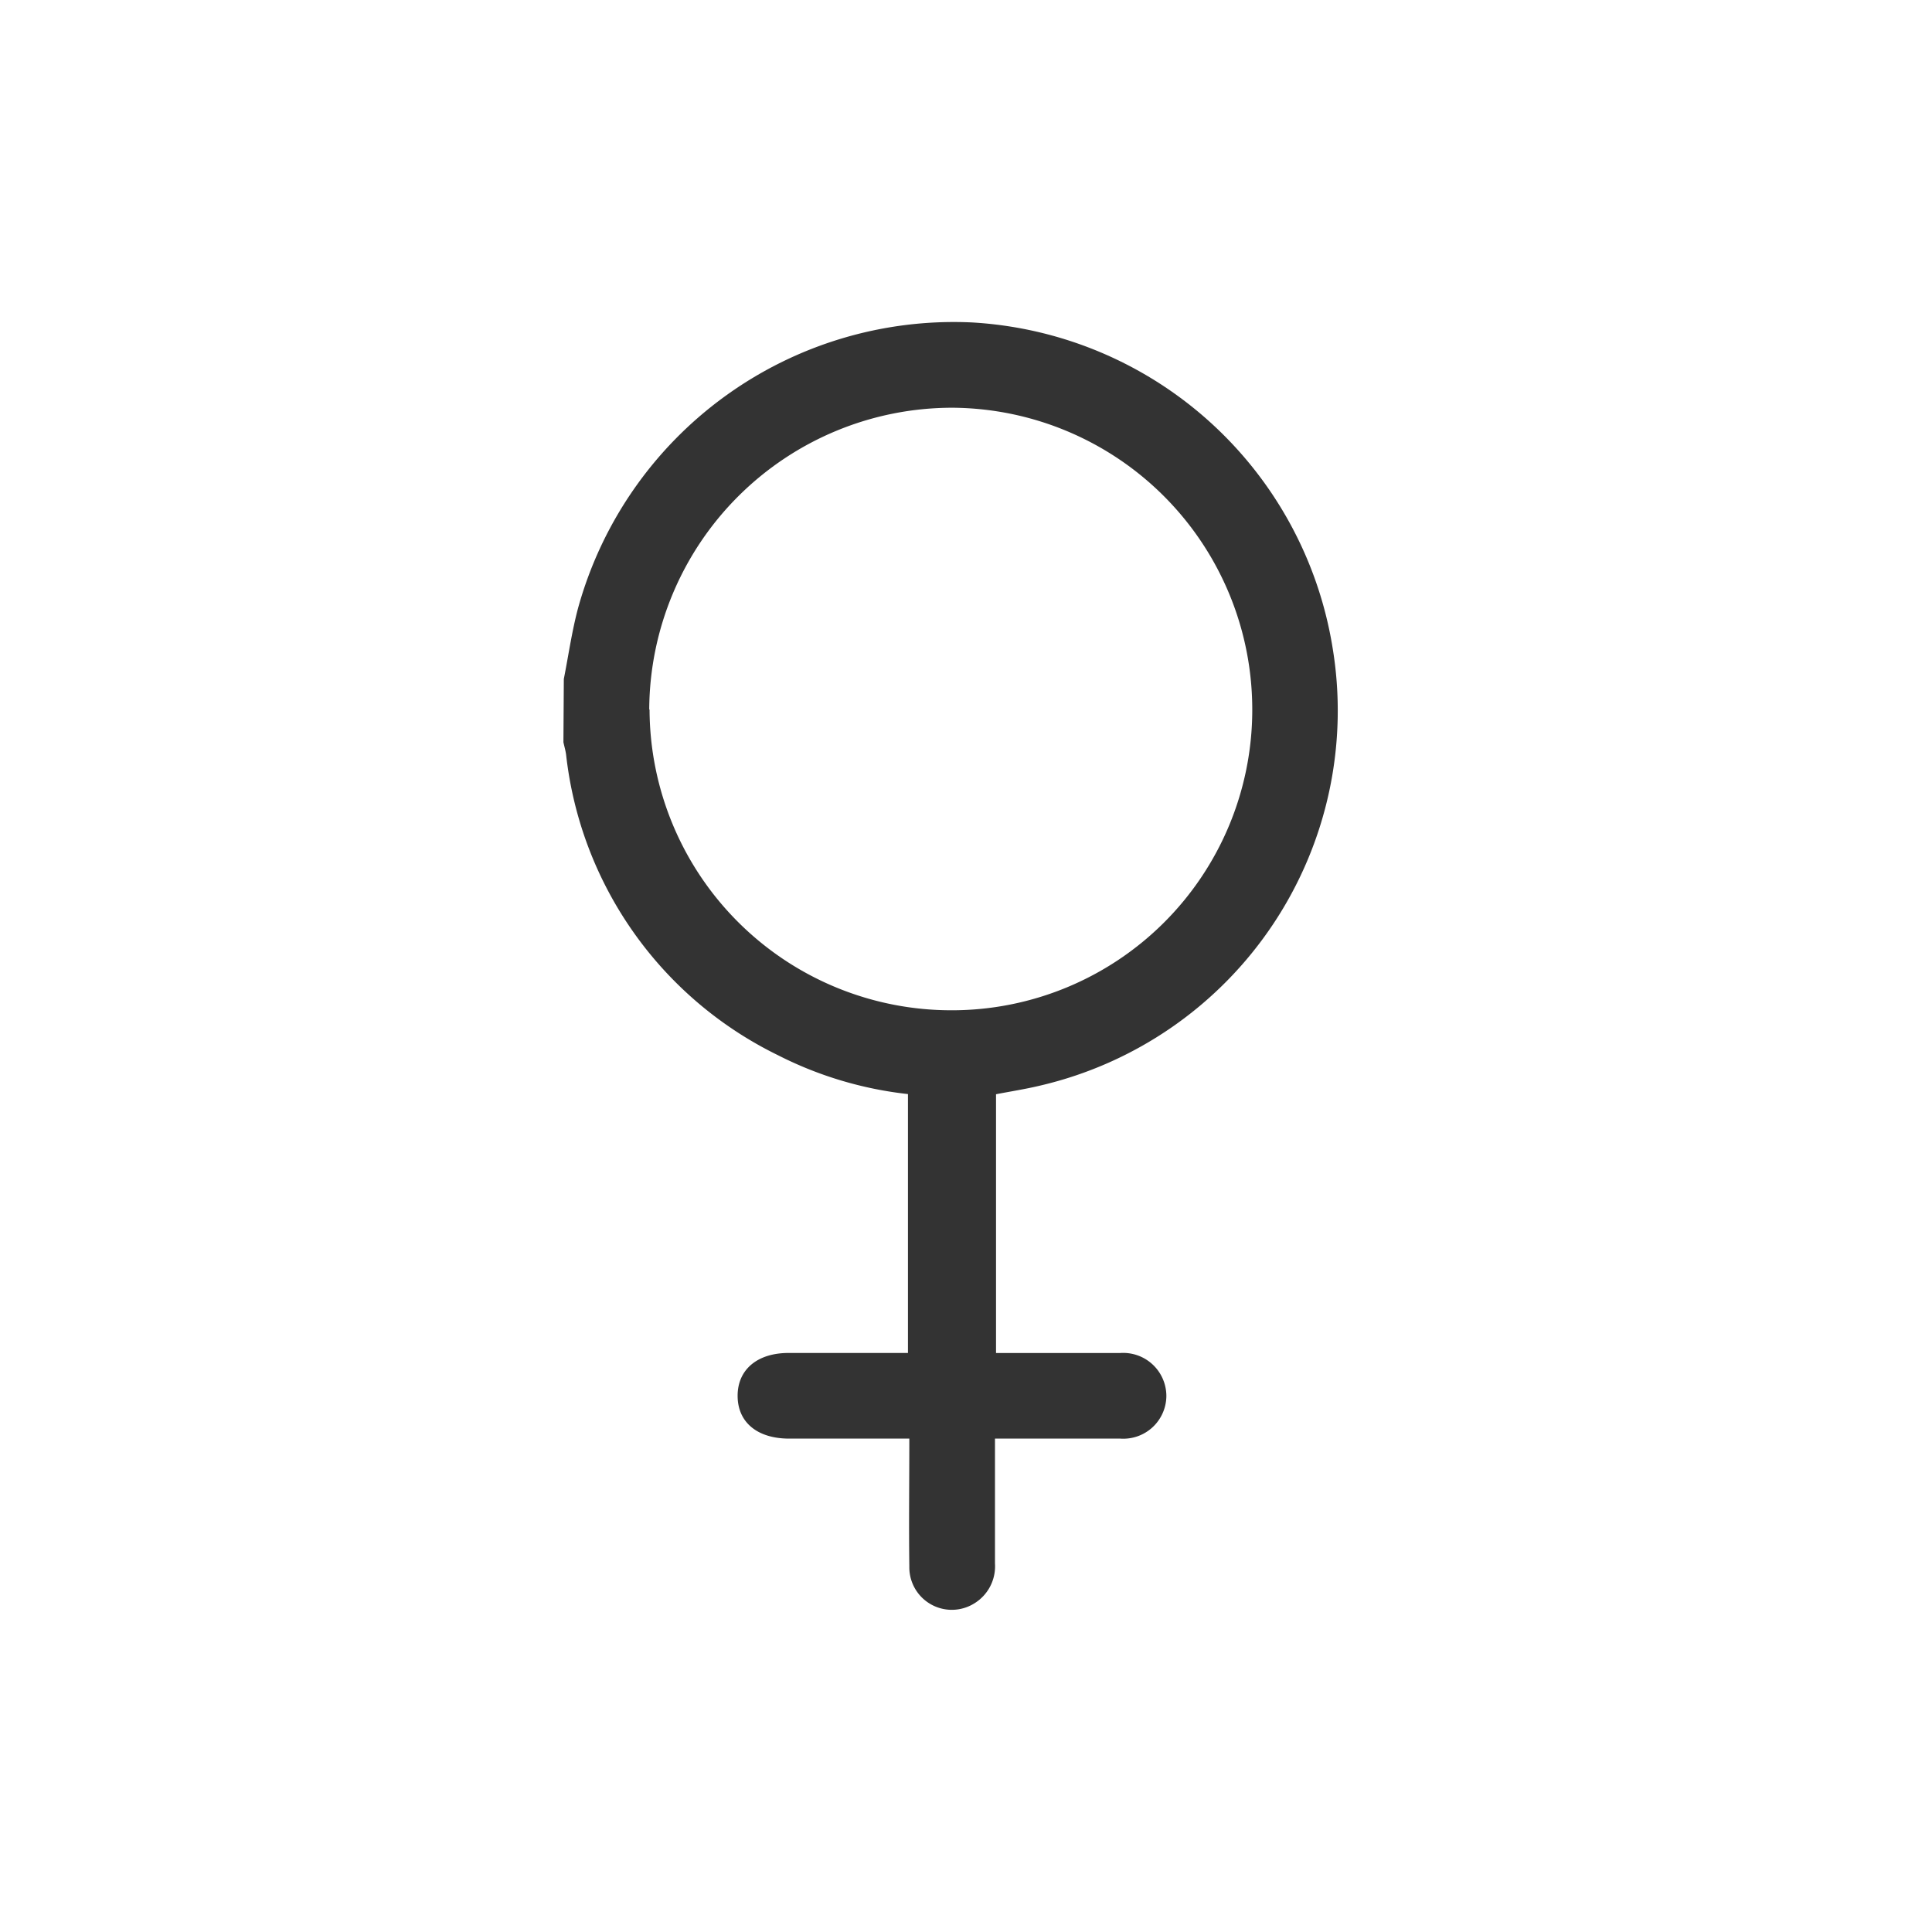 <svg xmlns="http://www.w3.org/2000/svg" xmlns:xlink="http://www.w3.org/1999/xlink" width="24" height="24" viewBox="0 0 24 24">
  <defs>
    <clipPath id="clip-path">
      <rect id="Rectangle_1435" data-name="Rectangle 1435" width="32" height="32" transform="translate(-3339 1243)" fill="#fff"/>
    </clipPath>
    <clipPath id="clip-Female_1">
      <rect width="24" height="24"/>
    </clipPath>
  </defs>
  <g id="Female_1" data-name="Female 1" clip-path="url(#clip-Female_1)">
    <path id="Path_2470" data-name="Path 2470" d="M-917.4,524.044c.058-.294.1-.593.177-.881a4.843,4.843,0,0,1,4.884-3.549,4.816,4.816,0,0,1,4.487,4.03,4.783,4.783,0,0,1-3.628,5.45c-.178.043-.359.071-.551.108v3.215h.491c.349,0,.7,0,1.046,0a.536.536,0,0,1,.579.537.535.535,0,0,1-.572.526c-.455,0-.91,0-1.366,0h-.191c0,.529,0,1.041,0,1.553a.539.539,0,0,1-.257.494.528.528,0,0,1-.807-.46c-.007-.52,0-1.04,0-1.587H-914.6c-.394,0-.639-.2-.641-.528s.243-.536.633-.536h1.483V529.2a4.694,4.694,0,0,1-1.615-.483,4.738,4.738,0,0,1-2.632-3.736c-.007-.051-.022-.1-.033-.152Zm1.065.379a3.749,3.749,0,0,0,3.755,3.736,3.732,3.732,0,0,0,3.732-3.716,3.749,3.749,0,0,0-3.721-3.769A3.766,3.766,0,0,0-916.339,524.423Z" transform="translate(924.404 -515.609)" fill="#333"/>
  </g>
</svg>
